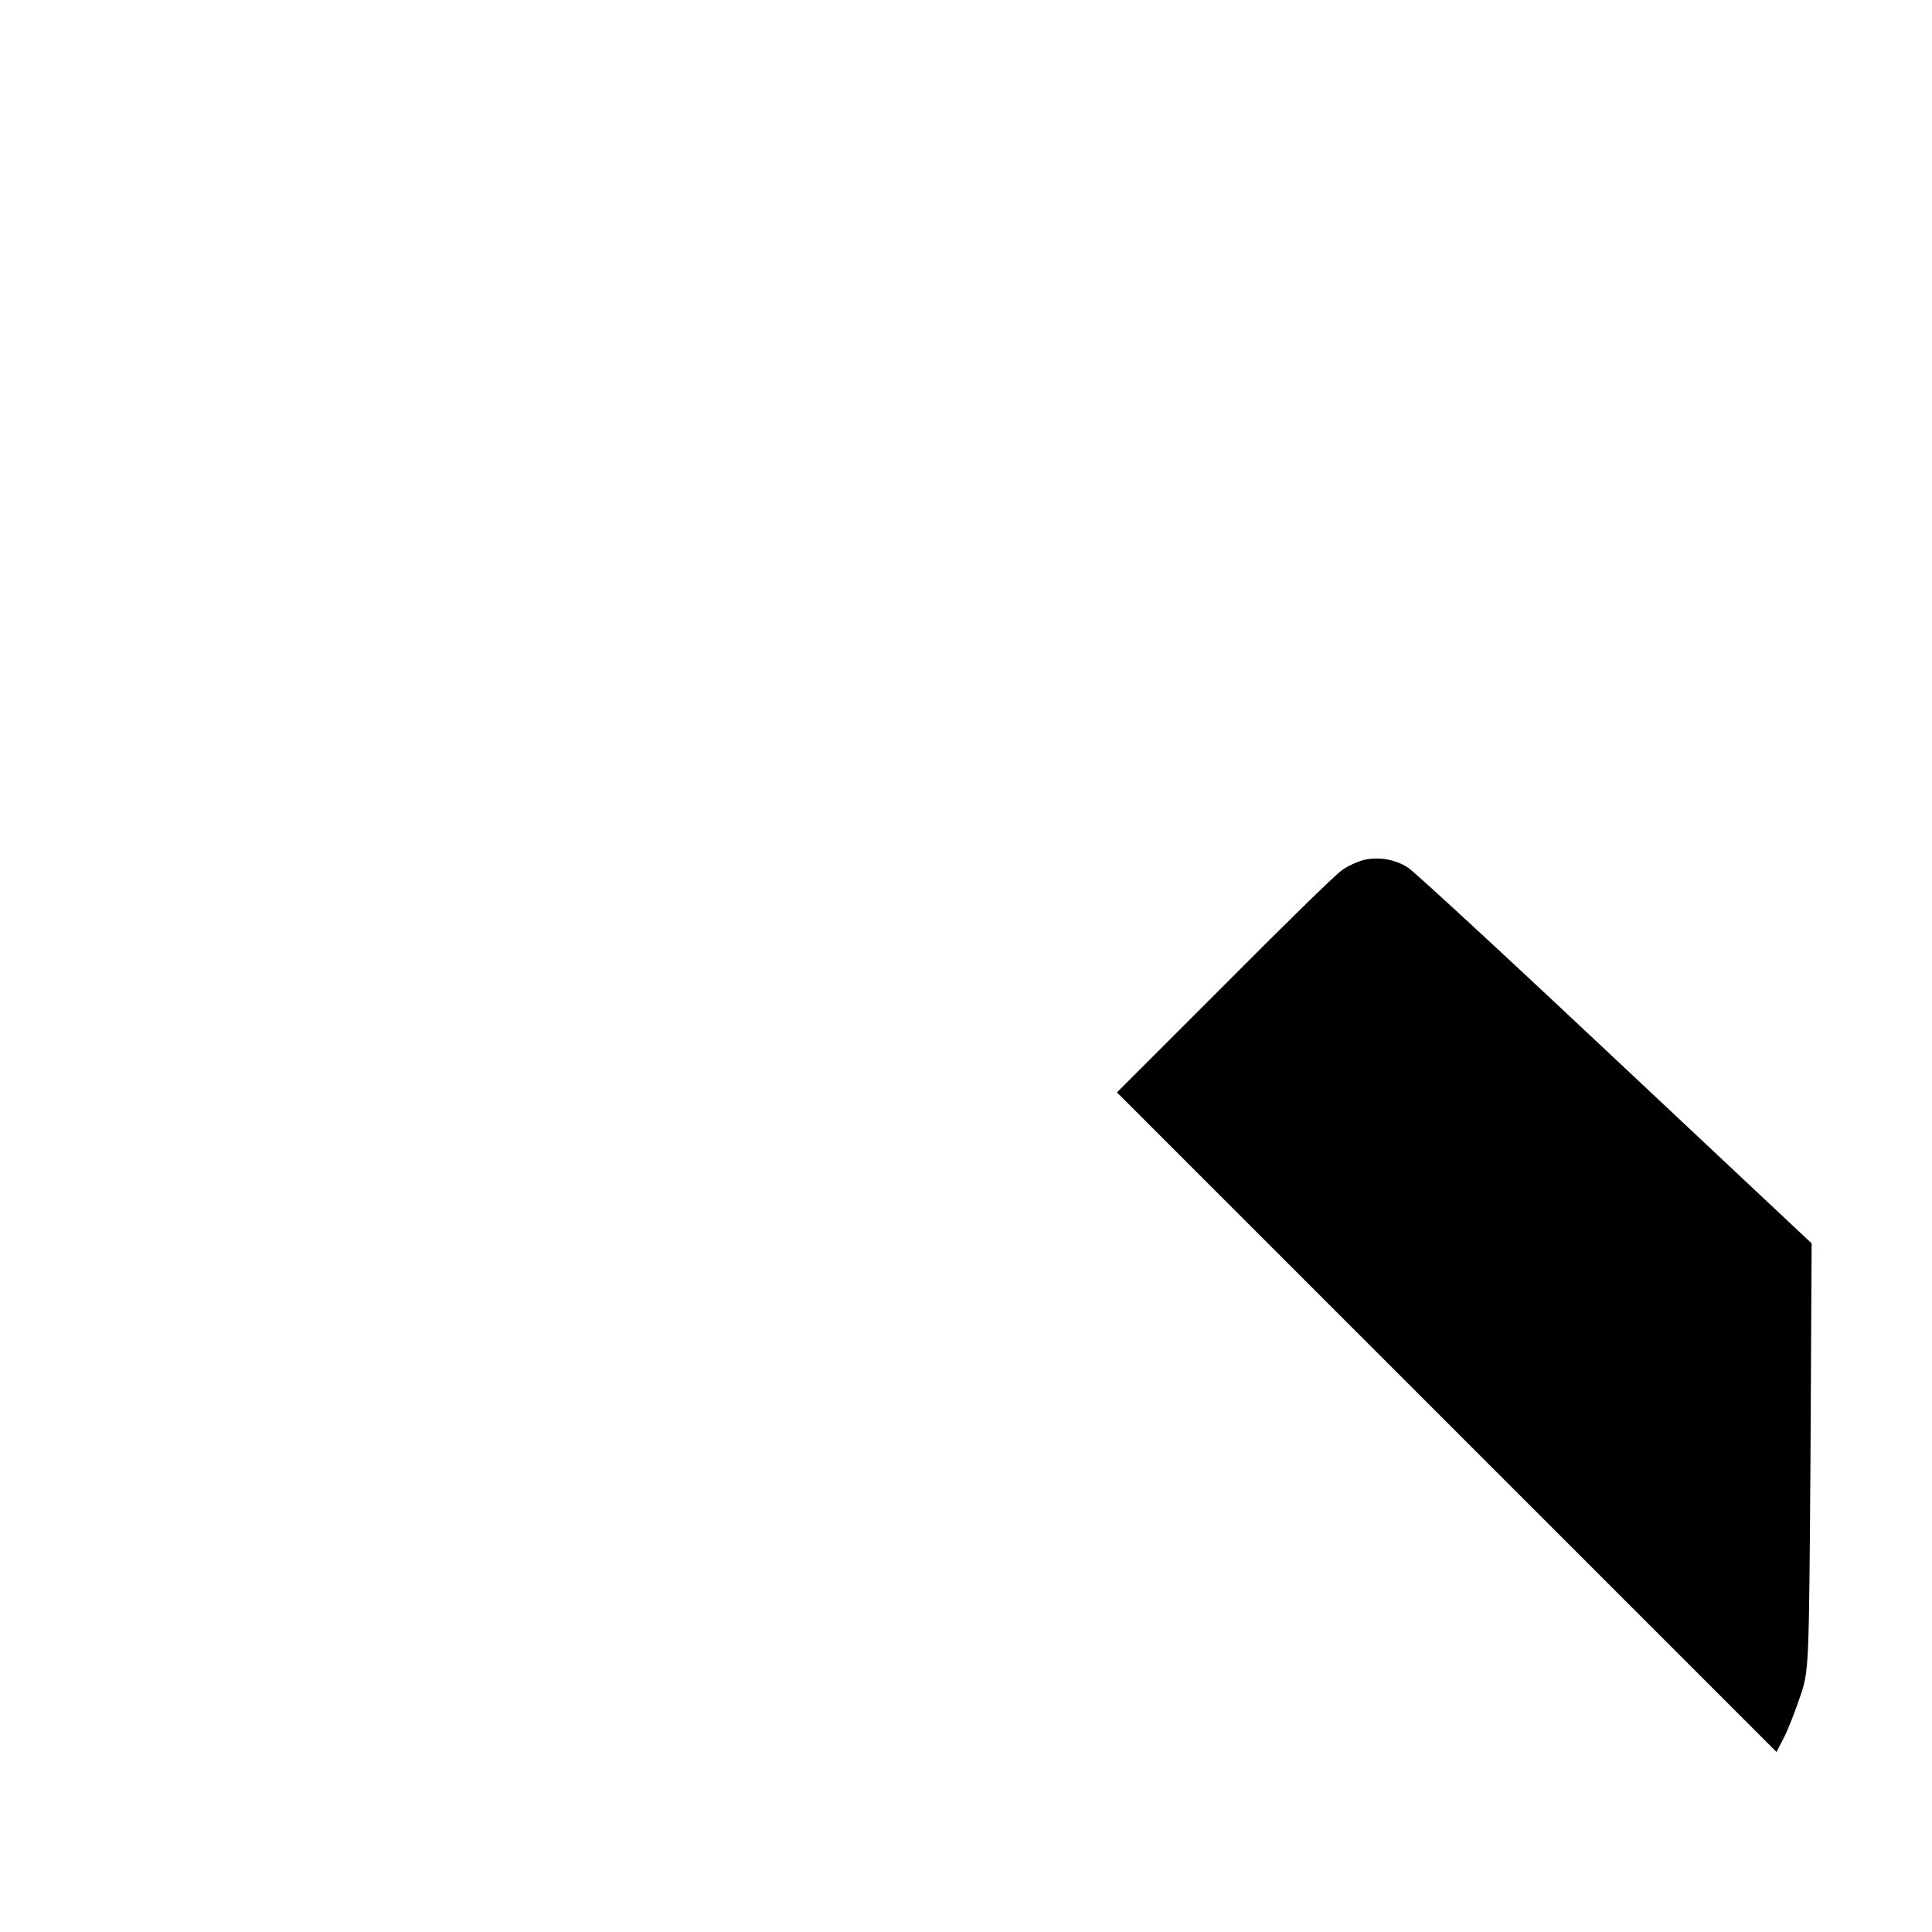 <?xml version="1.0" standalone="no"?>
<!DOCTYPE svg PUBLIC "-//W3C//DTD SVG 20010904//EN"
 "http://www.w3.org/TR/2001/REC-SVG-20010904/DTD/svg10.dtd">
<svg version="1.0" xmlns="http://www.w3.org/2000/svg"
 width="512pt" height="512pt" viewBox="0 0 512 512"
 preserveAspectRatio="xMidYMid meet">

<g transform="translate(0,512) scale(0.1,-0.1)"
fill="#000000" stroke="none">
<path d="M3614 2841 c-18 -5 -45 -17 -60 -29 -16 -11 -156 -148 -311 -304
l-283 -283 874 -874 874 -874 20 39 c11 21 30 71 43 109 23 69 23 74 27 635
l3 565 -522 490 c-287 270 -533 497 -548 506 -34 22 -78 29 -117 20z"/>
</g>
</svg>
